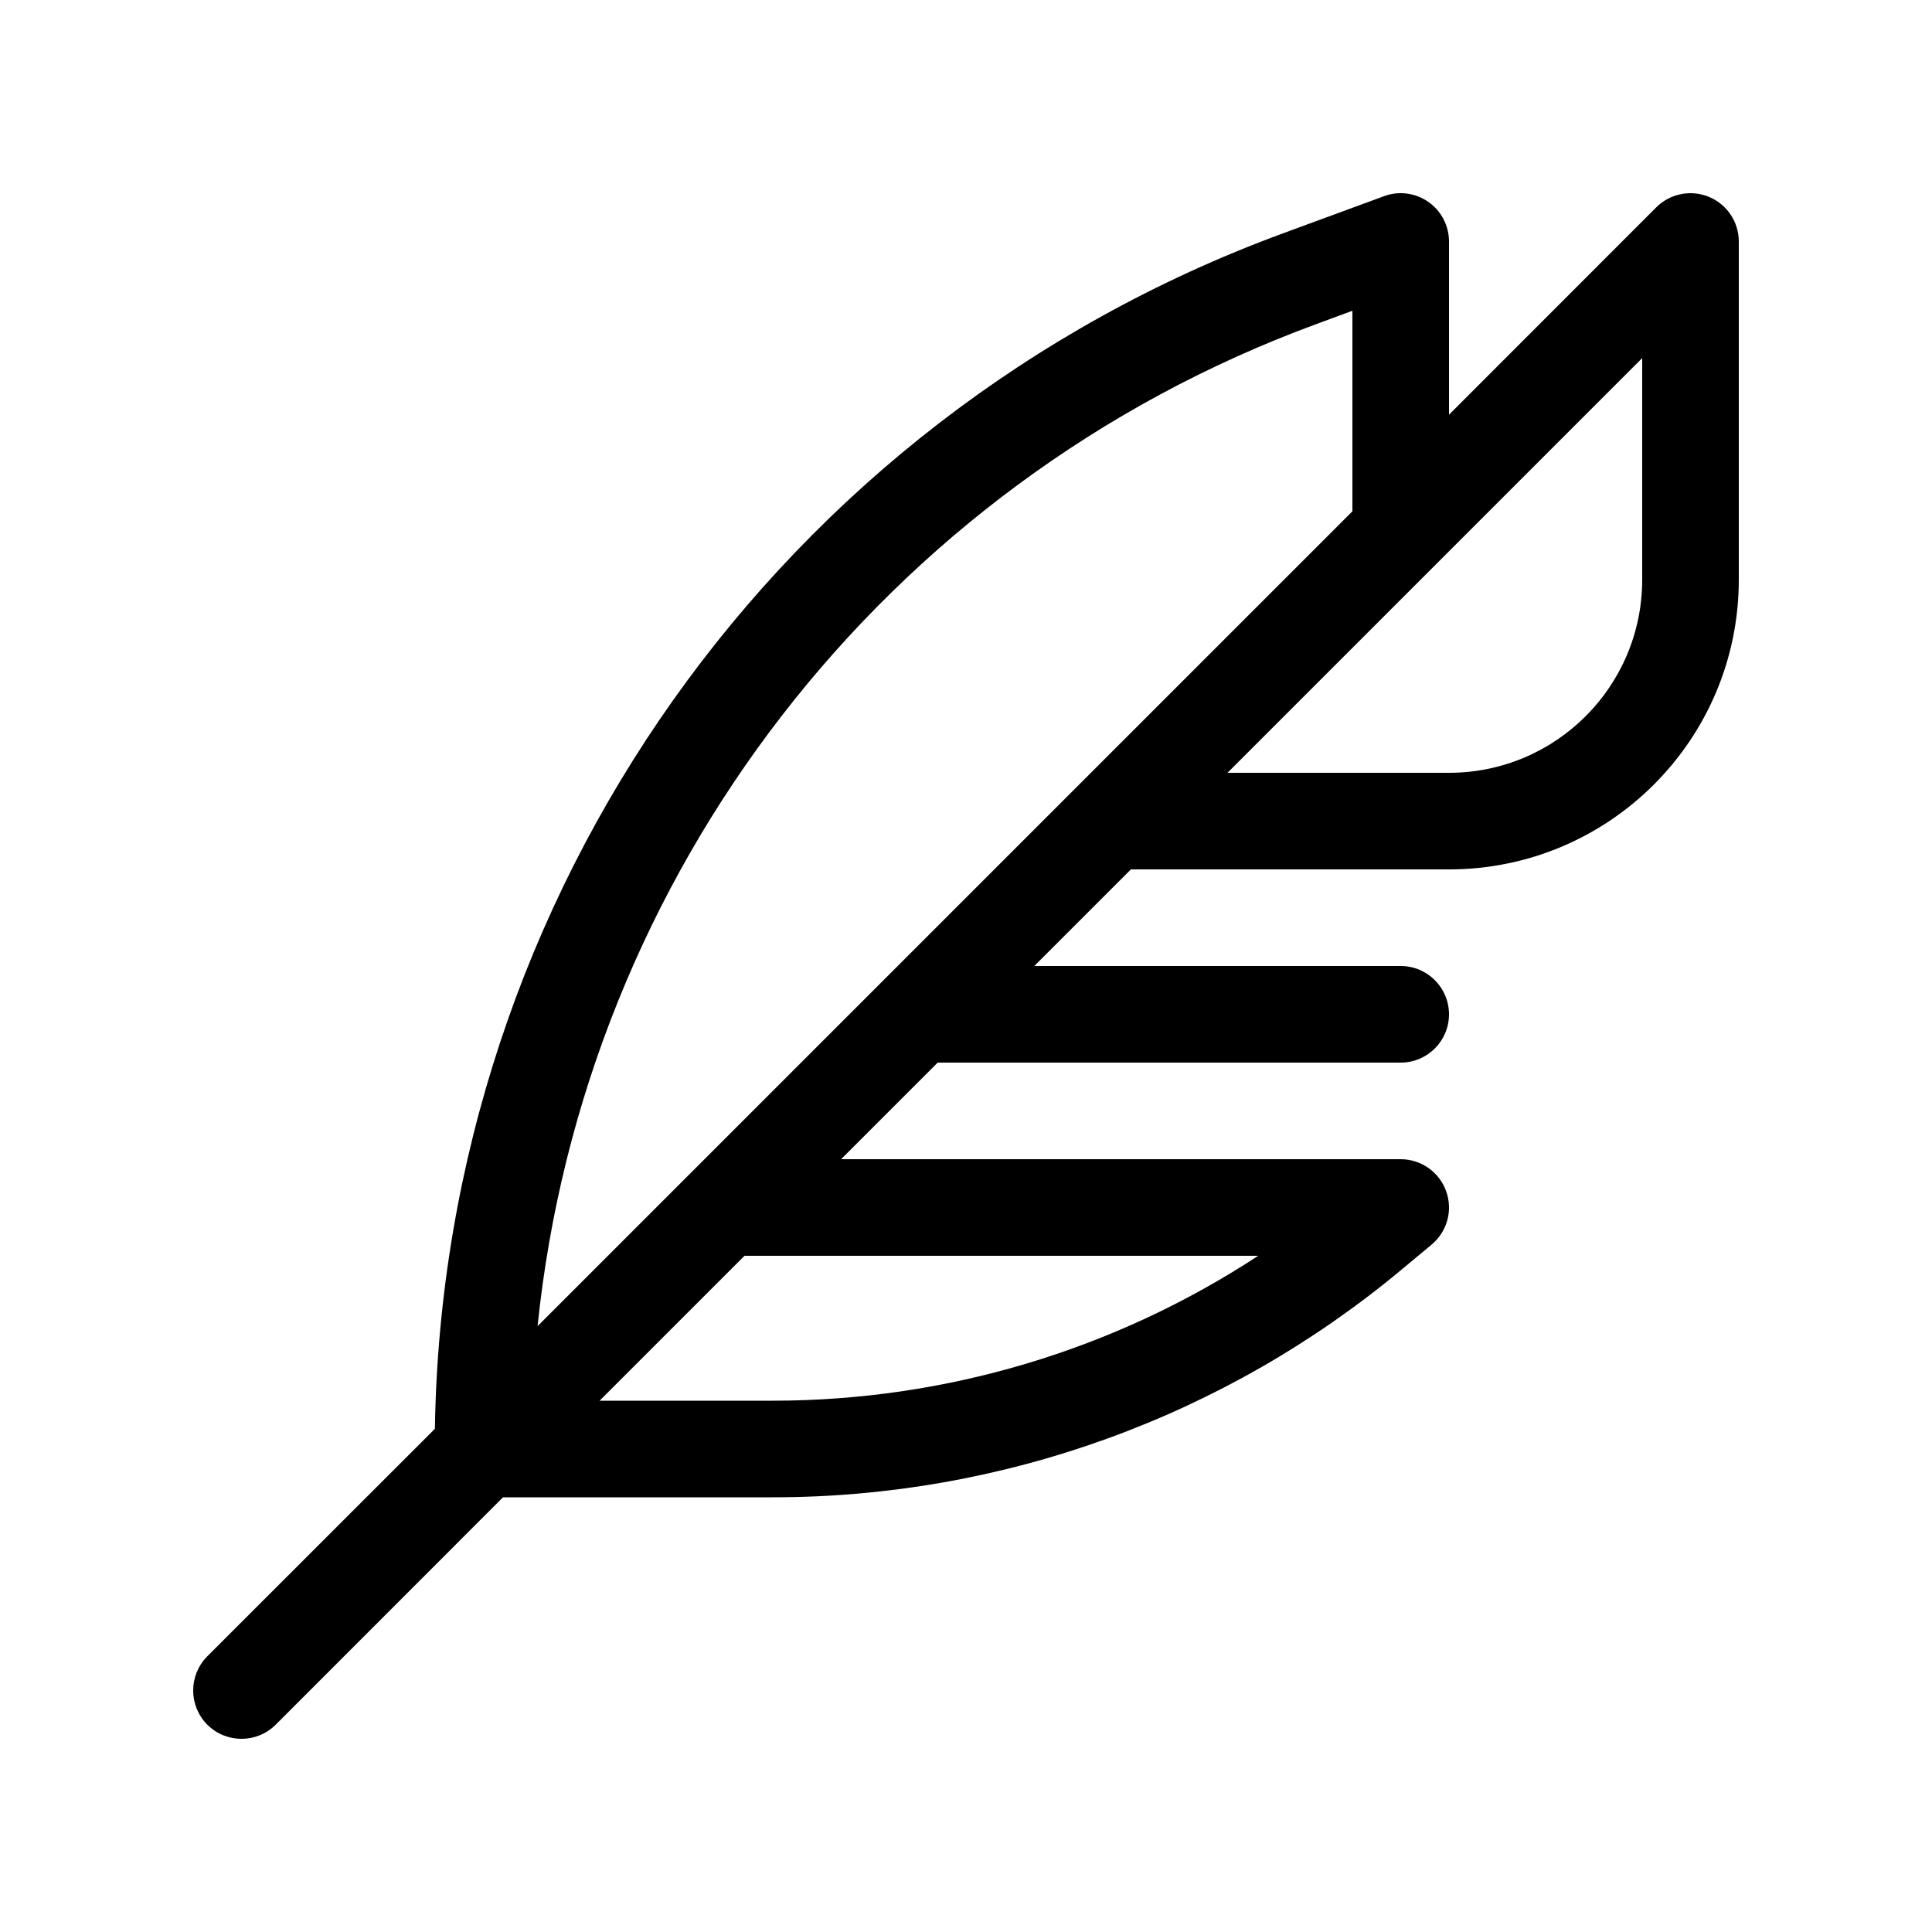 <svg viewBox="0 0 20 20" xmlns="http://www.w3.org/2000/svg">
<path fill-rule="evenodd" clip-rule="evenodd" d="M17.691 2.038C17.878 2.115 18 2.298 18 2.5V6C18 7.657 16.657 9 15 9H11.707L10.707 10H14.5C14.776 10 15 10.224 15 10.5C15 10.776 14.776 11 14.5 11H9.707L8.707 12H14.5C14.71 12 14.899 12.132 14.97 12.33C15.042 12.528 14.982 12.749 14.82 12.884L14.509 13.143C12.682 14.666 10.379 15.5 8 15.5H5.207L2.854 17.854C2.658 18.049 2.342 18.049 2.146 17.854C1.951 17.658 1.951 17.342 2.146 17.146L4.502 14.791C4.587 9.259 8.067 4.337 13.272 2.419L14.327 2.031C14.48 1.974 14.652 1.996 14.786 2.09C14.92 2.183 15 2.337 15 2.5V4.293L17.146 2.146C17.289 2.003 17.505 1.961 17.691 2.038ZM14 5.293V3.217L13.618 3.358C9.142 5.007 6.045 9.056 5.565 13.728L14 5.293ZM6.207 14.5H8C9.793 14.5 11.538 13.975 13.025 13H7.707L6.207 14.5ZM12.707 8H15C16.105 8 17 7.105 17 6V3.707L12.707 8Z" />
</svg>
